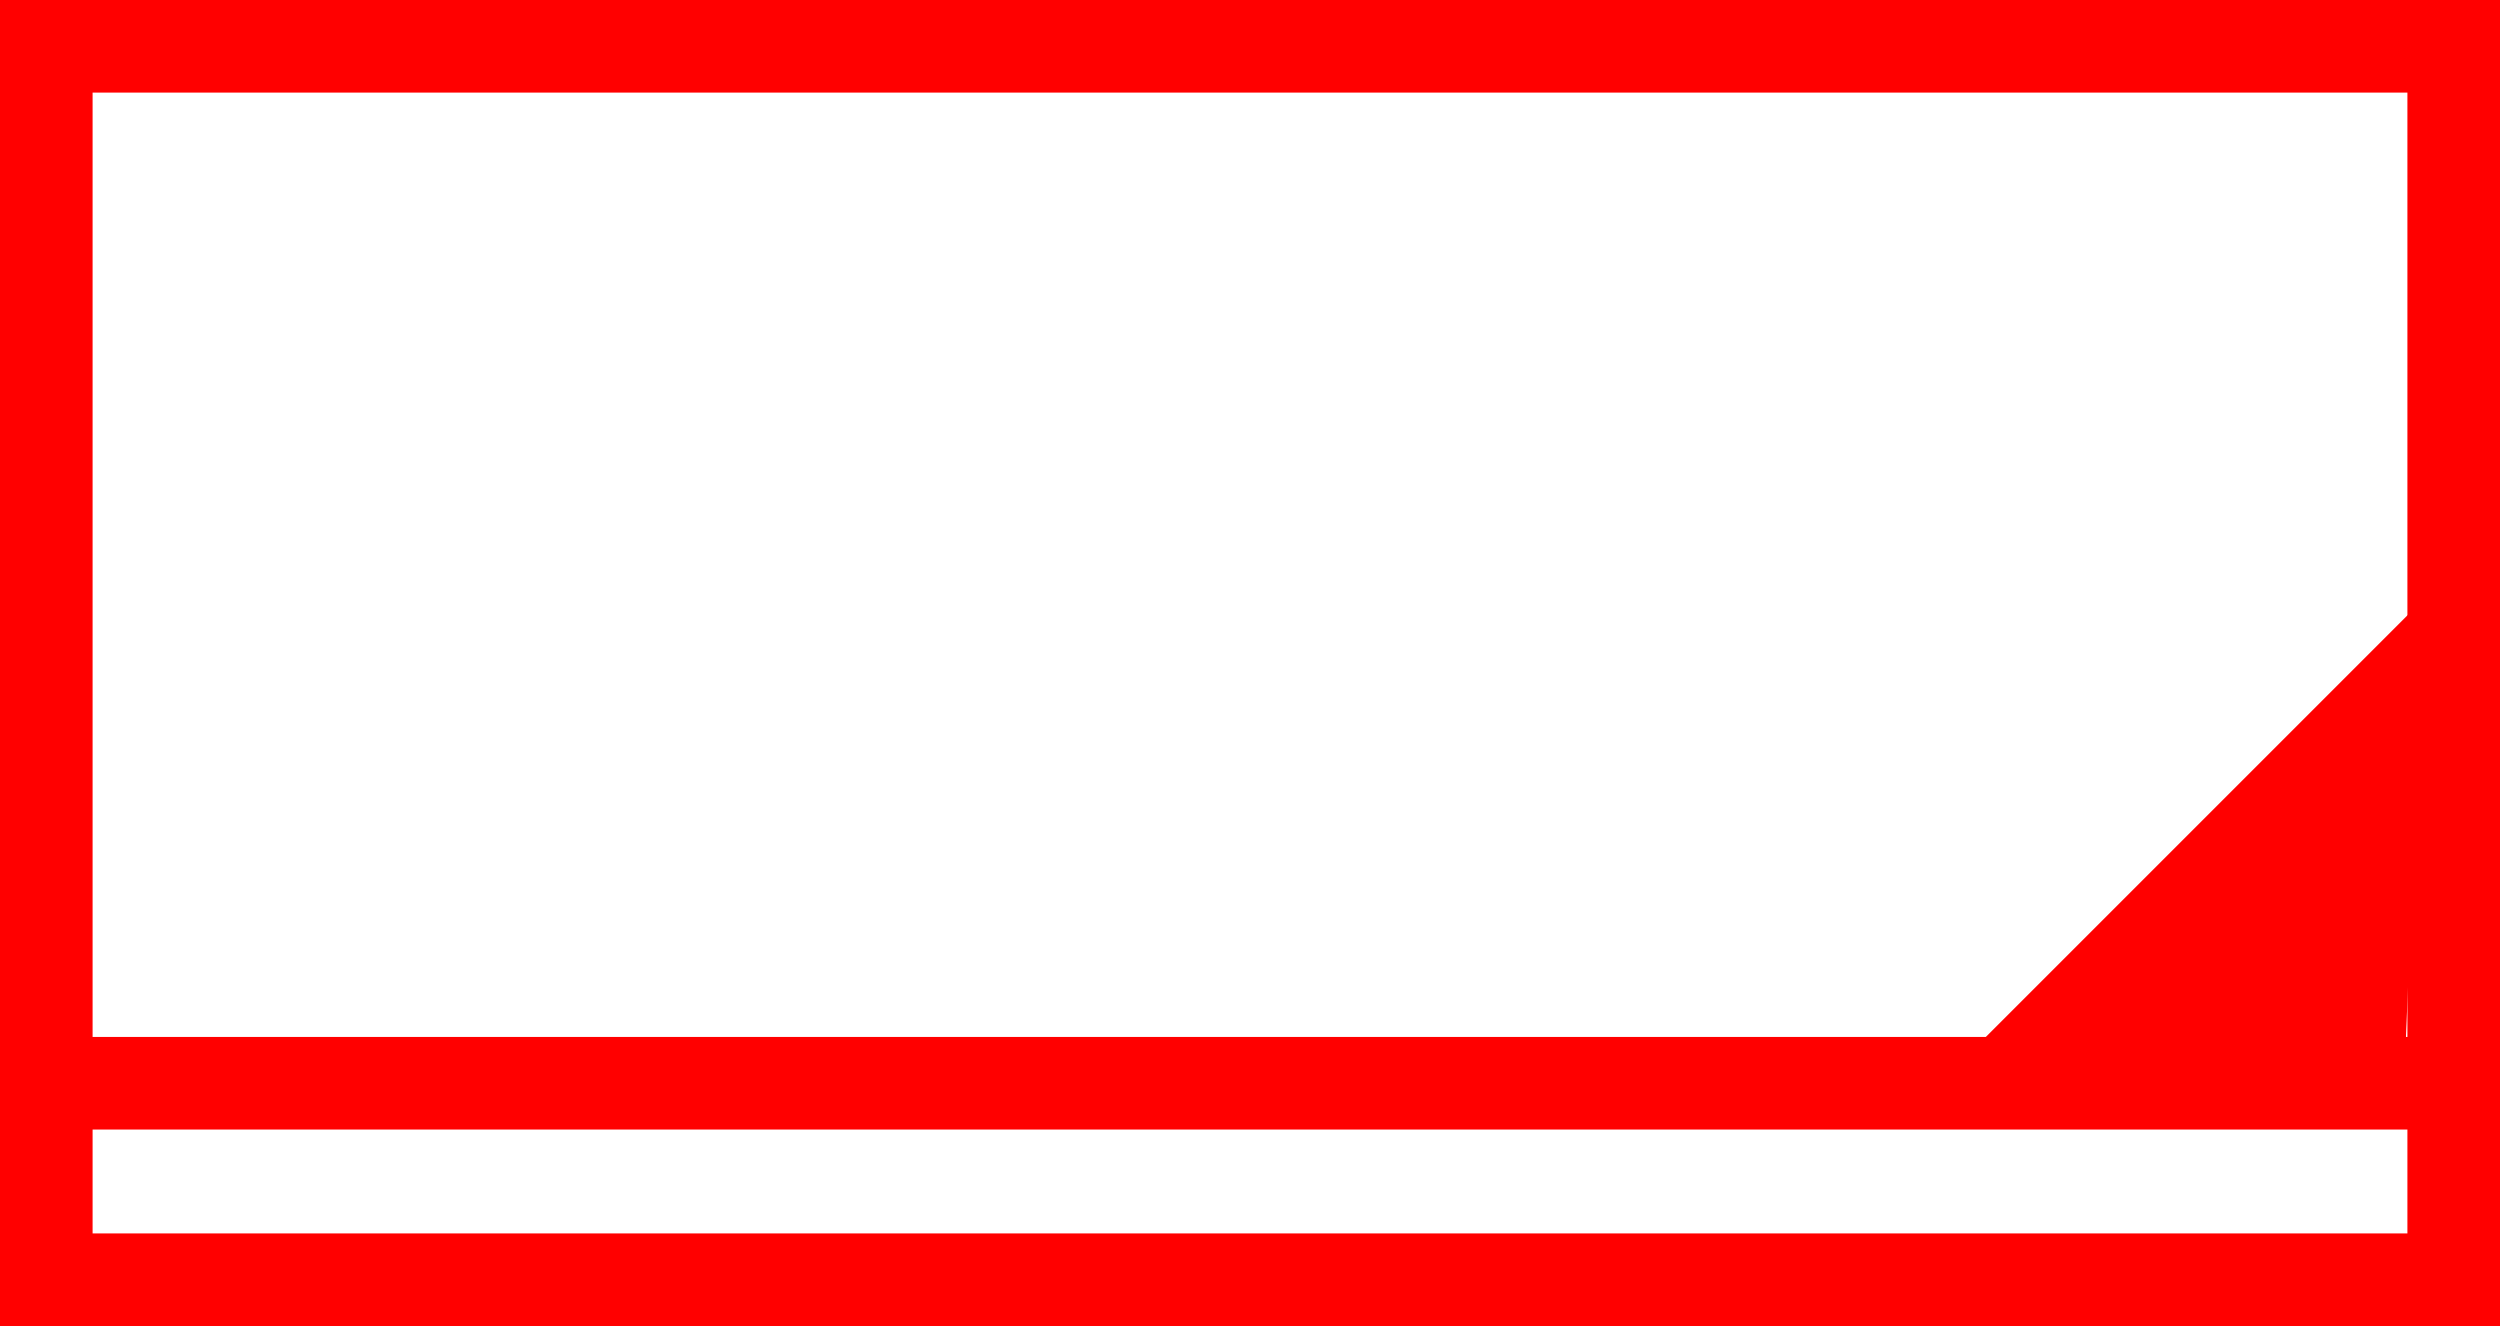 <svg xmlns="http://www.w3.org/2000/svg" width="54" height="28.642" viewBox="0 0 54 28.642">
  <g id="_110005" data-name="110005" transform="translate(-1033.081 -537.482)">
    <path id="路径_48" data-name="路径 48" d="M4967.081,1729.124h-54v-28.642h54Zm-52-2h50v-24.642h-50Z" transform="translate(-3880 -1163)" fill="red"/>
    <rect id="矩形_16" data-name="矩形 16" width="50.404" height="2" transform="translate(1035.032 559.88)" fill="red"/>
    <path id="路径_52" data-name="路径 52" d="M4965.436,1713.419l-9.51,9.51-.91.951h9.993Z" transform="translate(-3880 -1163)" fill="red"/>
  </g>
</svg>
